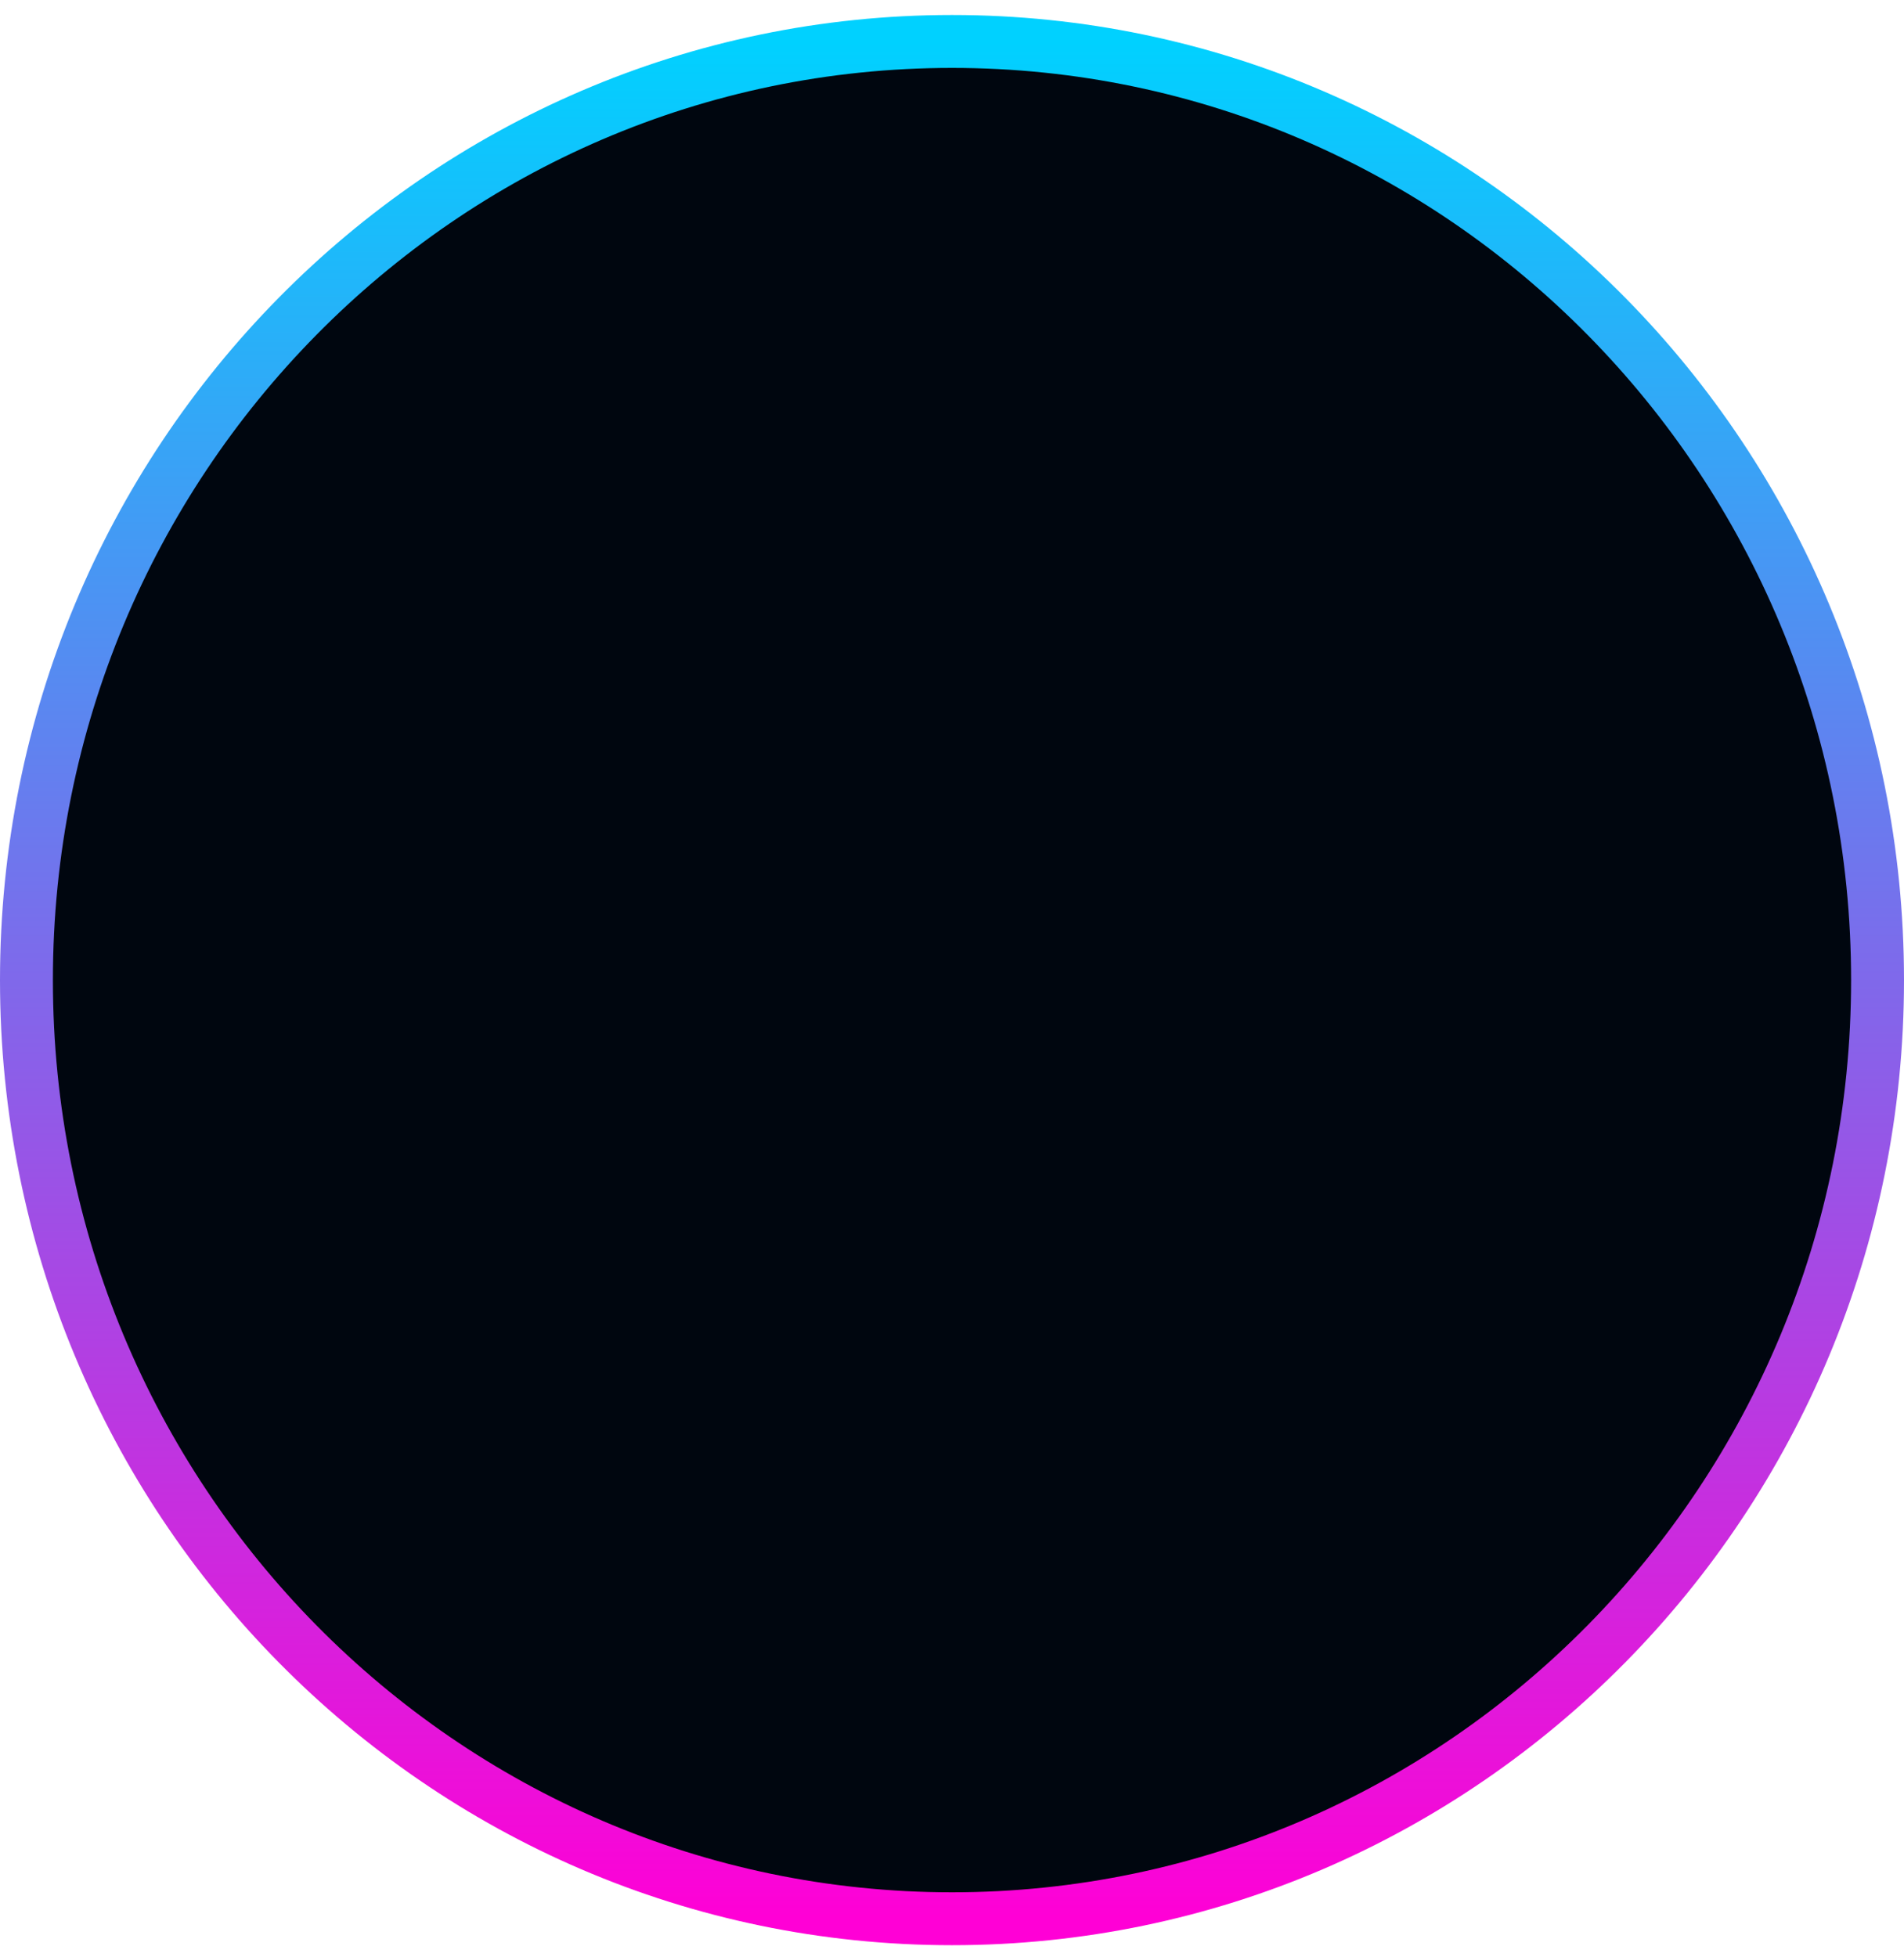 <svg width="72" height="74" viewBox="0 0 72 74" fill="none" xmlns="http://www.w3.org/2000/svg">
<path d="M36 72.541C55.33 72.541 71 56.653 71 37.054C71 17.455 55.33 1.567 36 1.567C16.67 1.567 1 17.455 1 37.054C1 56.653 16.67 72.541 36 72.541Z" fill="#00060F" stroke="url(#paint0_linear_2062_63)" stroke-width="2"/>
<defs>
<linearGradient id="paint0_linear_2062_63" x1="36" y1="1.567" x2="36" y2="72.541" gradientUnits="userSpaceOnUse">
<stop stop-color="#00D1FF"/>
<stop offset="1" stop-color="#FF00D6"/>
</linearGradient>
</defs>
</svg>
